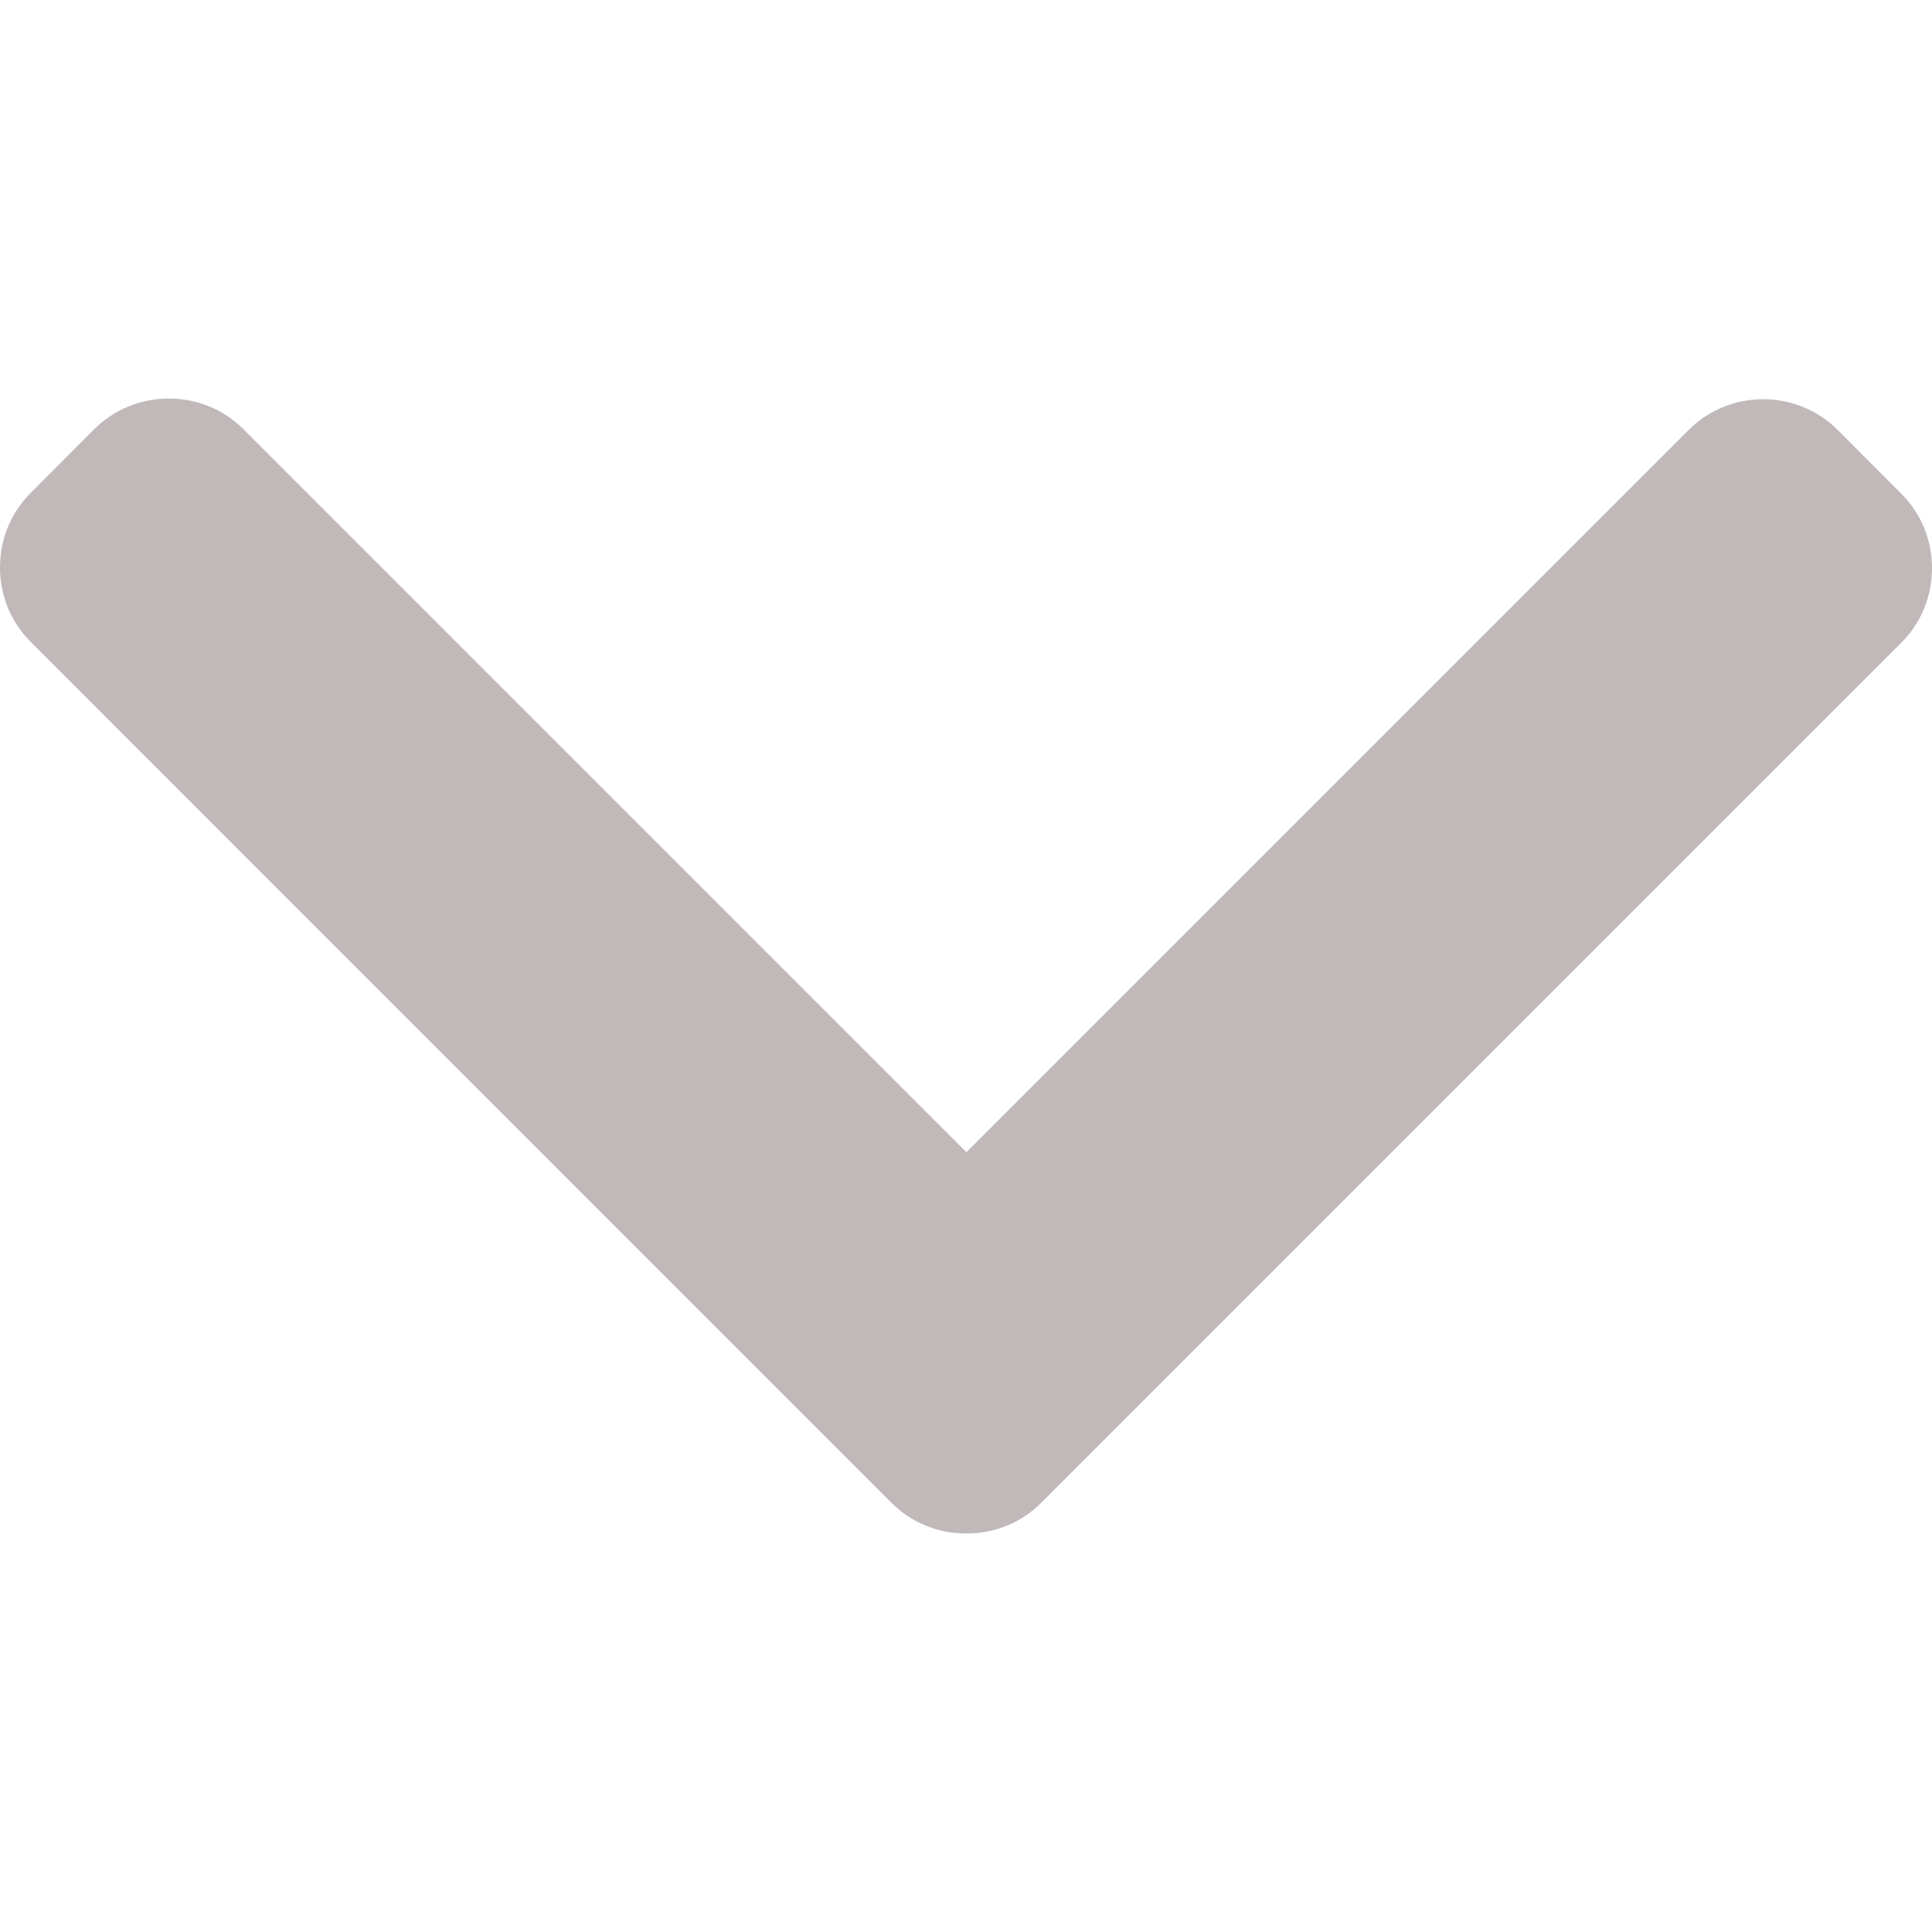 <svg width="14" height="14" viewBox="0 0 14 14" fill="none" xmlns="http://www.w3.org/2000/svg">
<g clip-path="url(#clip0_37_801)">
<path d="M7.546 10.889L13.776 4.659C13.921 4.515 14 4.322 14 4.117C14 3.912 13.921 3.72 13.776 3.576L13.318 3.117C13.019 2.818 12.533 2.818 12.235 3.117L7.003 8.349L1.765 3.111C1.621 2.967 1.429 2.888 1.224 2.888C1.019 2.888 0.827 2.967 0.682 3.111L0.224 3.57C0.079 3.714 9.09136e-07 3.906 9.00171e-07 4.112C8.91205e-07 4.317 0.079 4.509 0.224 4.653L6.459 10.889C6.604 11.034 6.797 11.113 7.003 11.112C7.209 11.113 7.402 11.034 7.546 10.889Z" fill="#C1B9B9"/>
</g>
<defs>
<clipPath id="clip0_37_801">
<rect width="14" height="14" fill="white" transform="translate(14) rotate(90)"/>
</clipPath>
</defs>
</svg>
